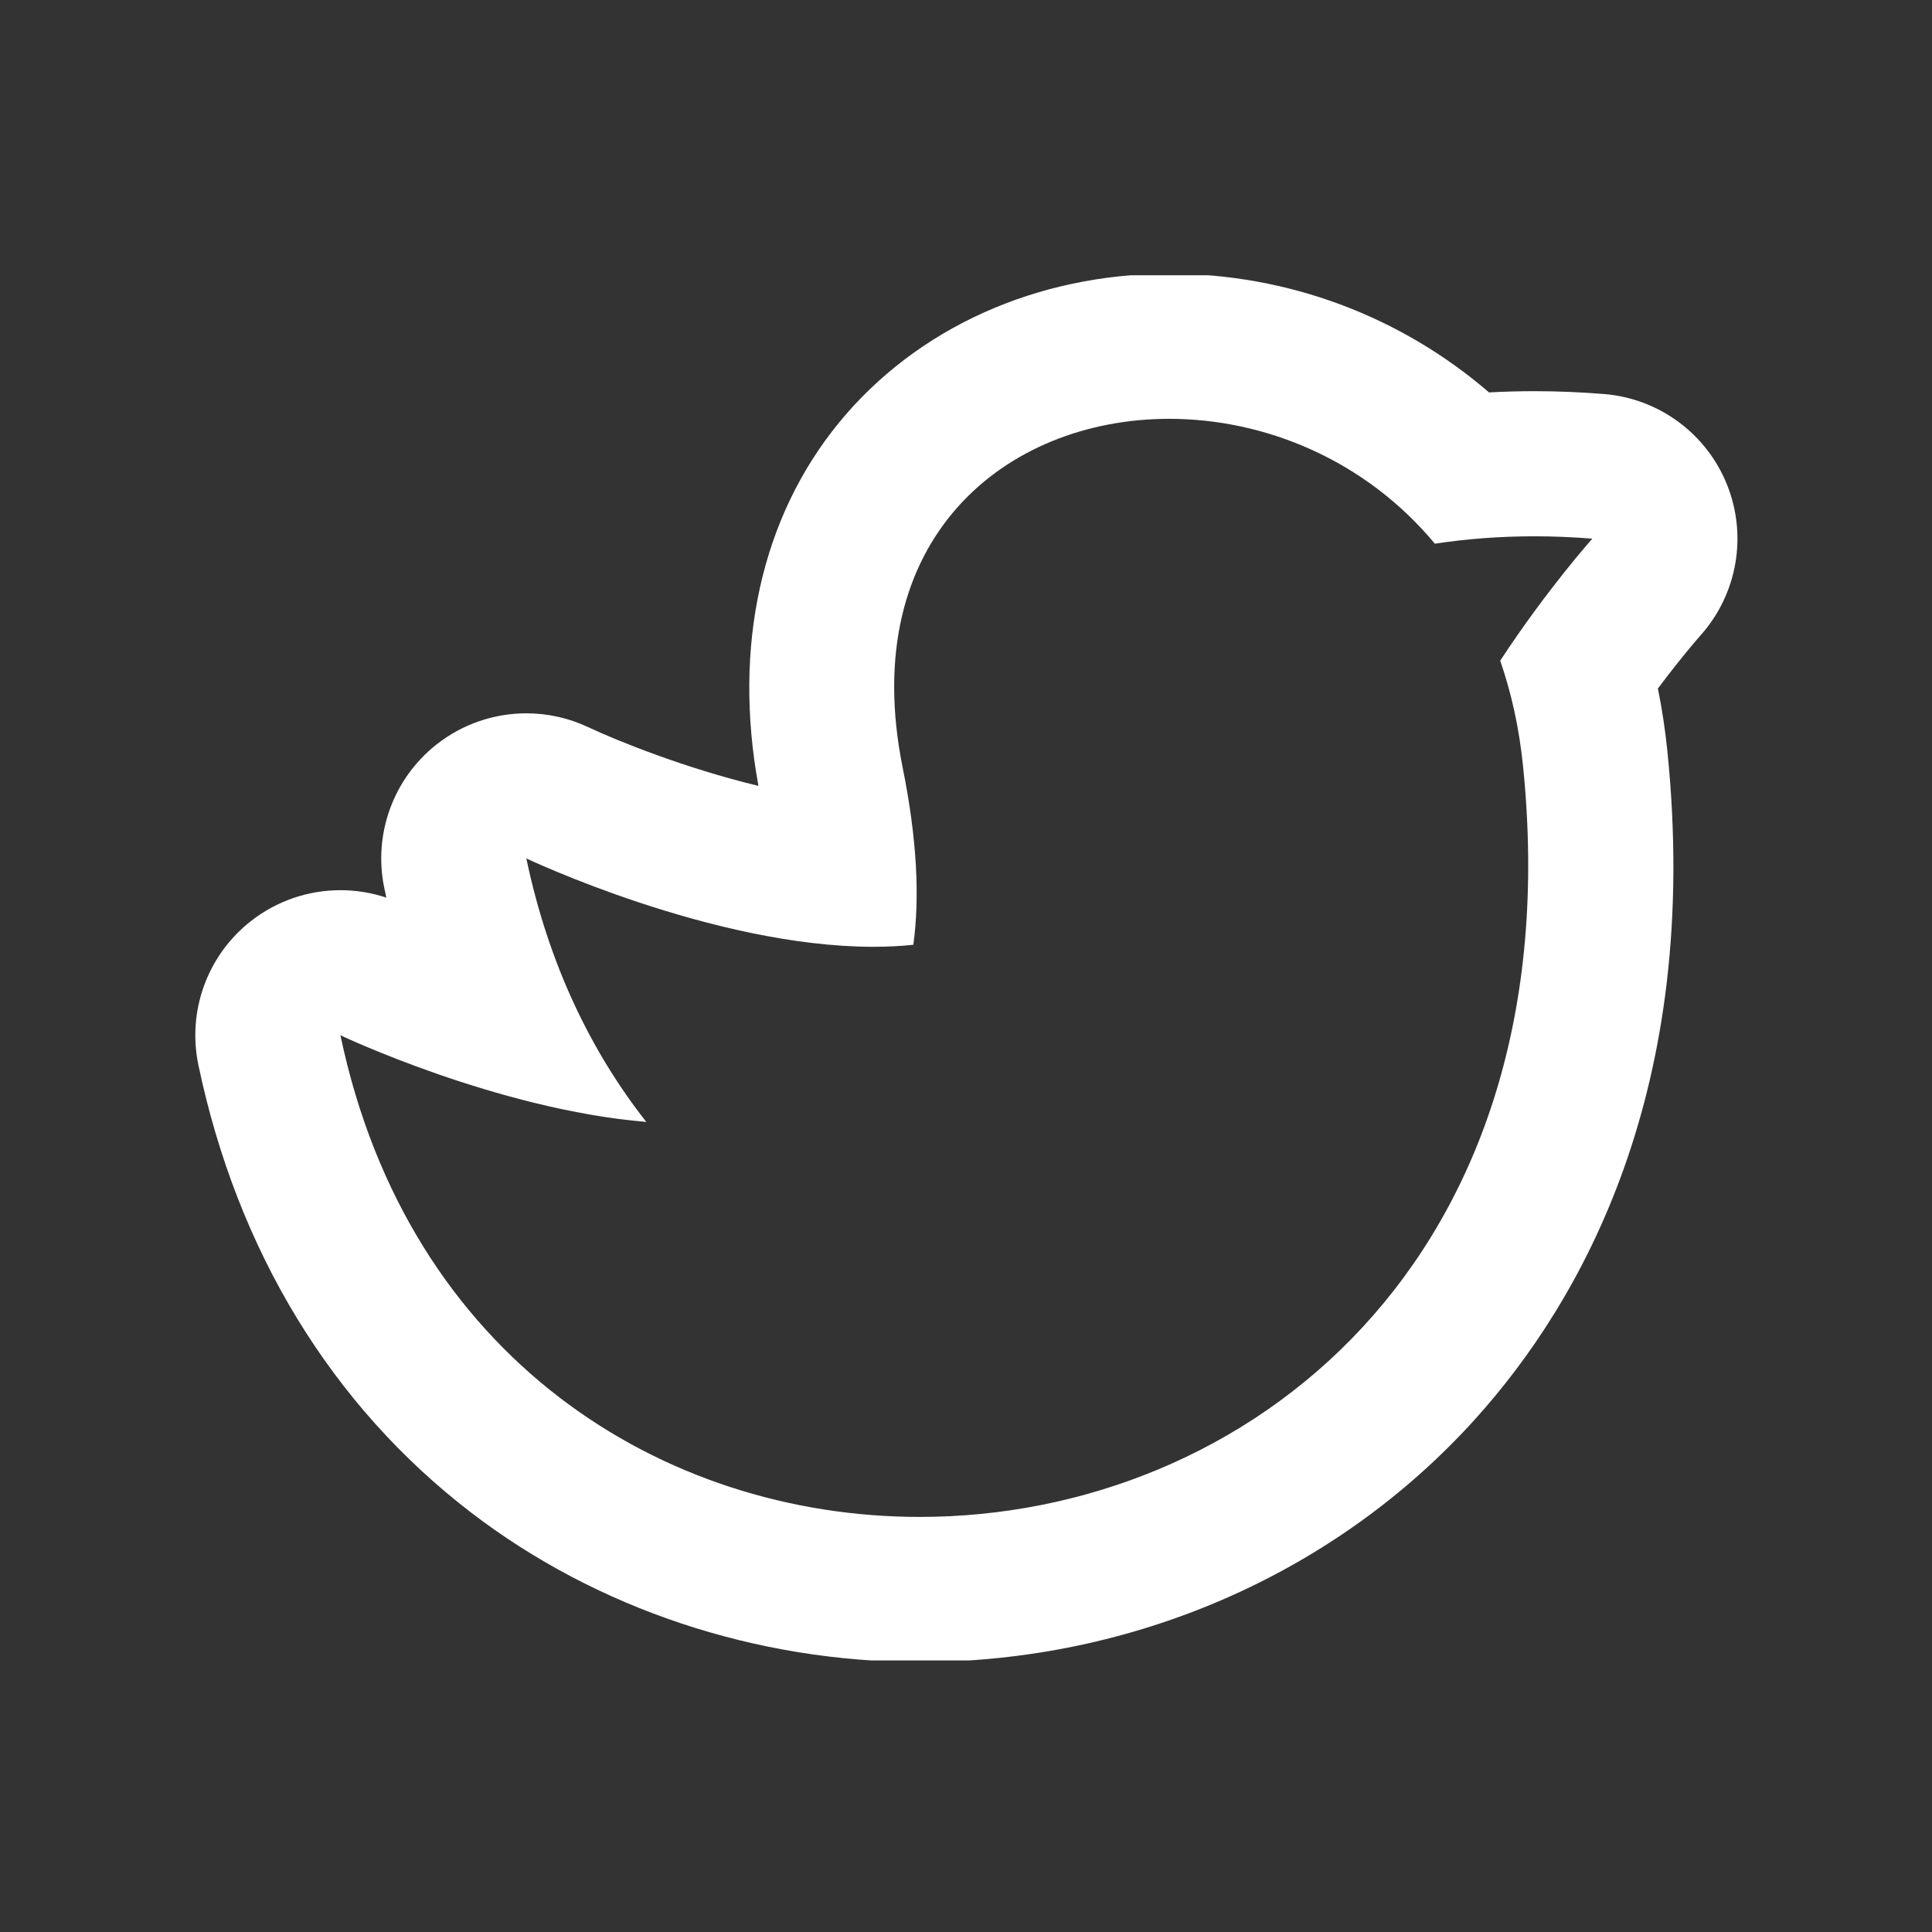<svg xmlns="http://www.w3.org/2000/svg" version="1.1" xmlns:xlink="http://www.w3.org/1999/xlink" xmlns:svgjs="http://svgjs.dev/svgjs" width="128" height="128" viewBox="0 0 128 128"><rect x="0" y="0" width="128" height="128" fill="#333333" stroke="none"/><g transform="matrix(0.805,0,0,0.805,12.506,18.237)"><svg viewBox="0 0 59 53" data-background-color="#ffffff" preserveAspectRatio="xMidYMid meet" height="114" width="128" xmlns="http://www.w3.org/2000/svg" xmlns:xlink="http://www.w3.org/1999/xlink"><g id="tight-bounds" transform="matrix(1,0,0,1,-0.004,-0.06)"><svg viewBox="0 0 59.007 53.121" height="53.121" width="59.007"><g><svg viewBox="0 0 59.007 53.121" height="53.121" width="59.007"><g><svg viewBox="0 0 59.007 53.121" height="53.121" width="59.007"><g><svg viewBox="0 0 59.007 53.121" height="53.121" width="59.007"><g id="textblocktransform"><svg viewBox="0 0 59.007 53.121" height="53.121" width="59.007" id="textblock"><g><svg viewBox="0 0 59.007 53.121" height="53.121" width="59.007"><g><svg viewBox="0 0 59.007 53.121" height="53.121" width="59.007"><g><svg xmlns="http://www.w3.org/2000/svg" xmlns:xlink="http://www.w3.org/1999/xlink" version="1.1" x="0" y="0" viewBox="8.476 10.664 85.025 76.543" enable-background="new 0 0 100 100" xml:space="preserve" height="53.121" width="59.007" class="icon-icon-0" data-fill-palette-color="accent" id="icon-0"><path d="M8.647 54.296c2.151 10.248 7.35 18.779 15.034 24.671 6.93 5.313 15.715 8.24 24.737 8.24 11.777 0 22.934-4.878 30.613-13.382 5.891-6.525 12.513-18.218 10.604-36.862-0.119-1.164-0.293-2.309-0.521-3.428 1.336-1.785 2.336-2.914 2.345-2.924 2.028-2.263 2.599-5.481 1.472-8.304-1.126-2.823-3.755-4.763-6.784-5.009-1.286-0.104-2.58-0.157-3.846-0.157-0.835 0-1.667 0.023-2.497 0.068-4.873-4.201-11.097-6.545-17.633-6.545-7.301 0-13.938 2.996-18.21 8.217-4.282 5.234-5.848 12.325-4.437 20.022-4.021-0.966-7.789-2.487-9.366-3.229-1.092-0.518-2.264-0.772-3.429-0.772-1.764 0-3.514 0.583-4.952 1.716-2.388 1.881-3.503 4.953-2.879 7.928 0.037 0.173 0.074 0.346 0.112 0.518-0.825-0.275-1.68-0.411-2.531-0.411-1.764 0-3.514 0.583-4.952 1.716C9.138 48.249 8.023 51.32 8.647 54.296zM16.477 52.652c0 0 8.609 4.087 16.865 4.778-3.059-3.891-5.395-8.713-6.615-14.528 0 0 10.266 4.872 19.127 4.872 0.749 0 1.488-0.035 2.21-0.11 0.356-2.593 0.212-5.803-0.587-9.762-2.545-12.6 5.664-19.237 14.693-19.237 5.26 0 10.795 2.25 14.648 6.885 1.755-0.267 3.583-0.408 5.481-0.408 1.046 0 2.112 0.043 3.2 0.131 0 0-2.482 2.771-5.079 6.727 0.608 1.75 1.04 3.674 1.256 5.778 2.8 27.346-15.294 41.43-33.258 41.43C34.279 79.207 20.22 70.489 16.477 52.652z" fill="#ffffff" data-fill-palette-color="accent"></path></svg></g></svg></g></svg></g></svg></g></svg></g></svg></g></svg></g><defs></defs></svg><rect width="59.007" height="53.121" fill="none" stroke="none" visibility="hidden"></rect></g></svg></g></svg>